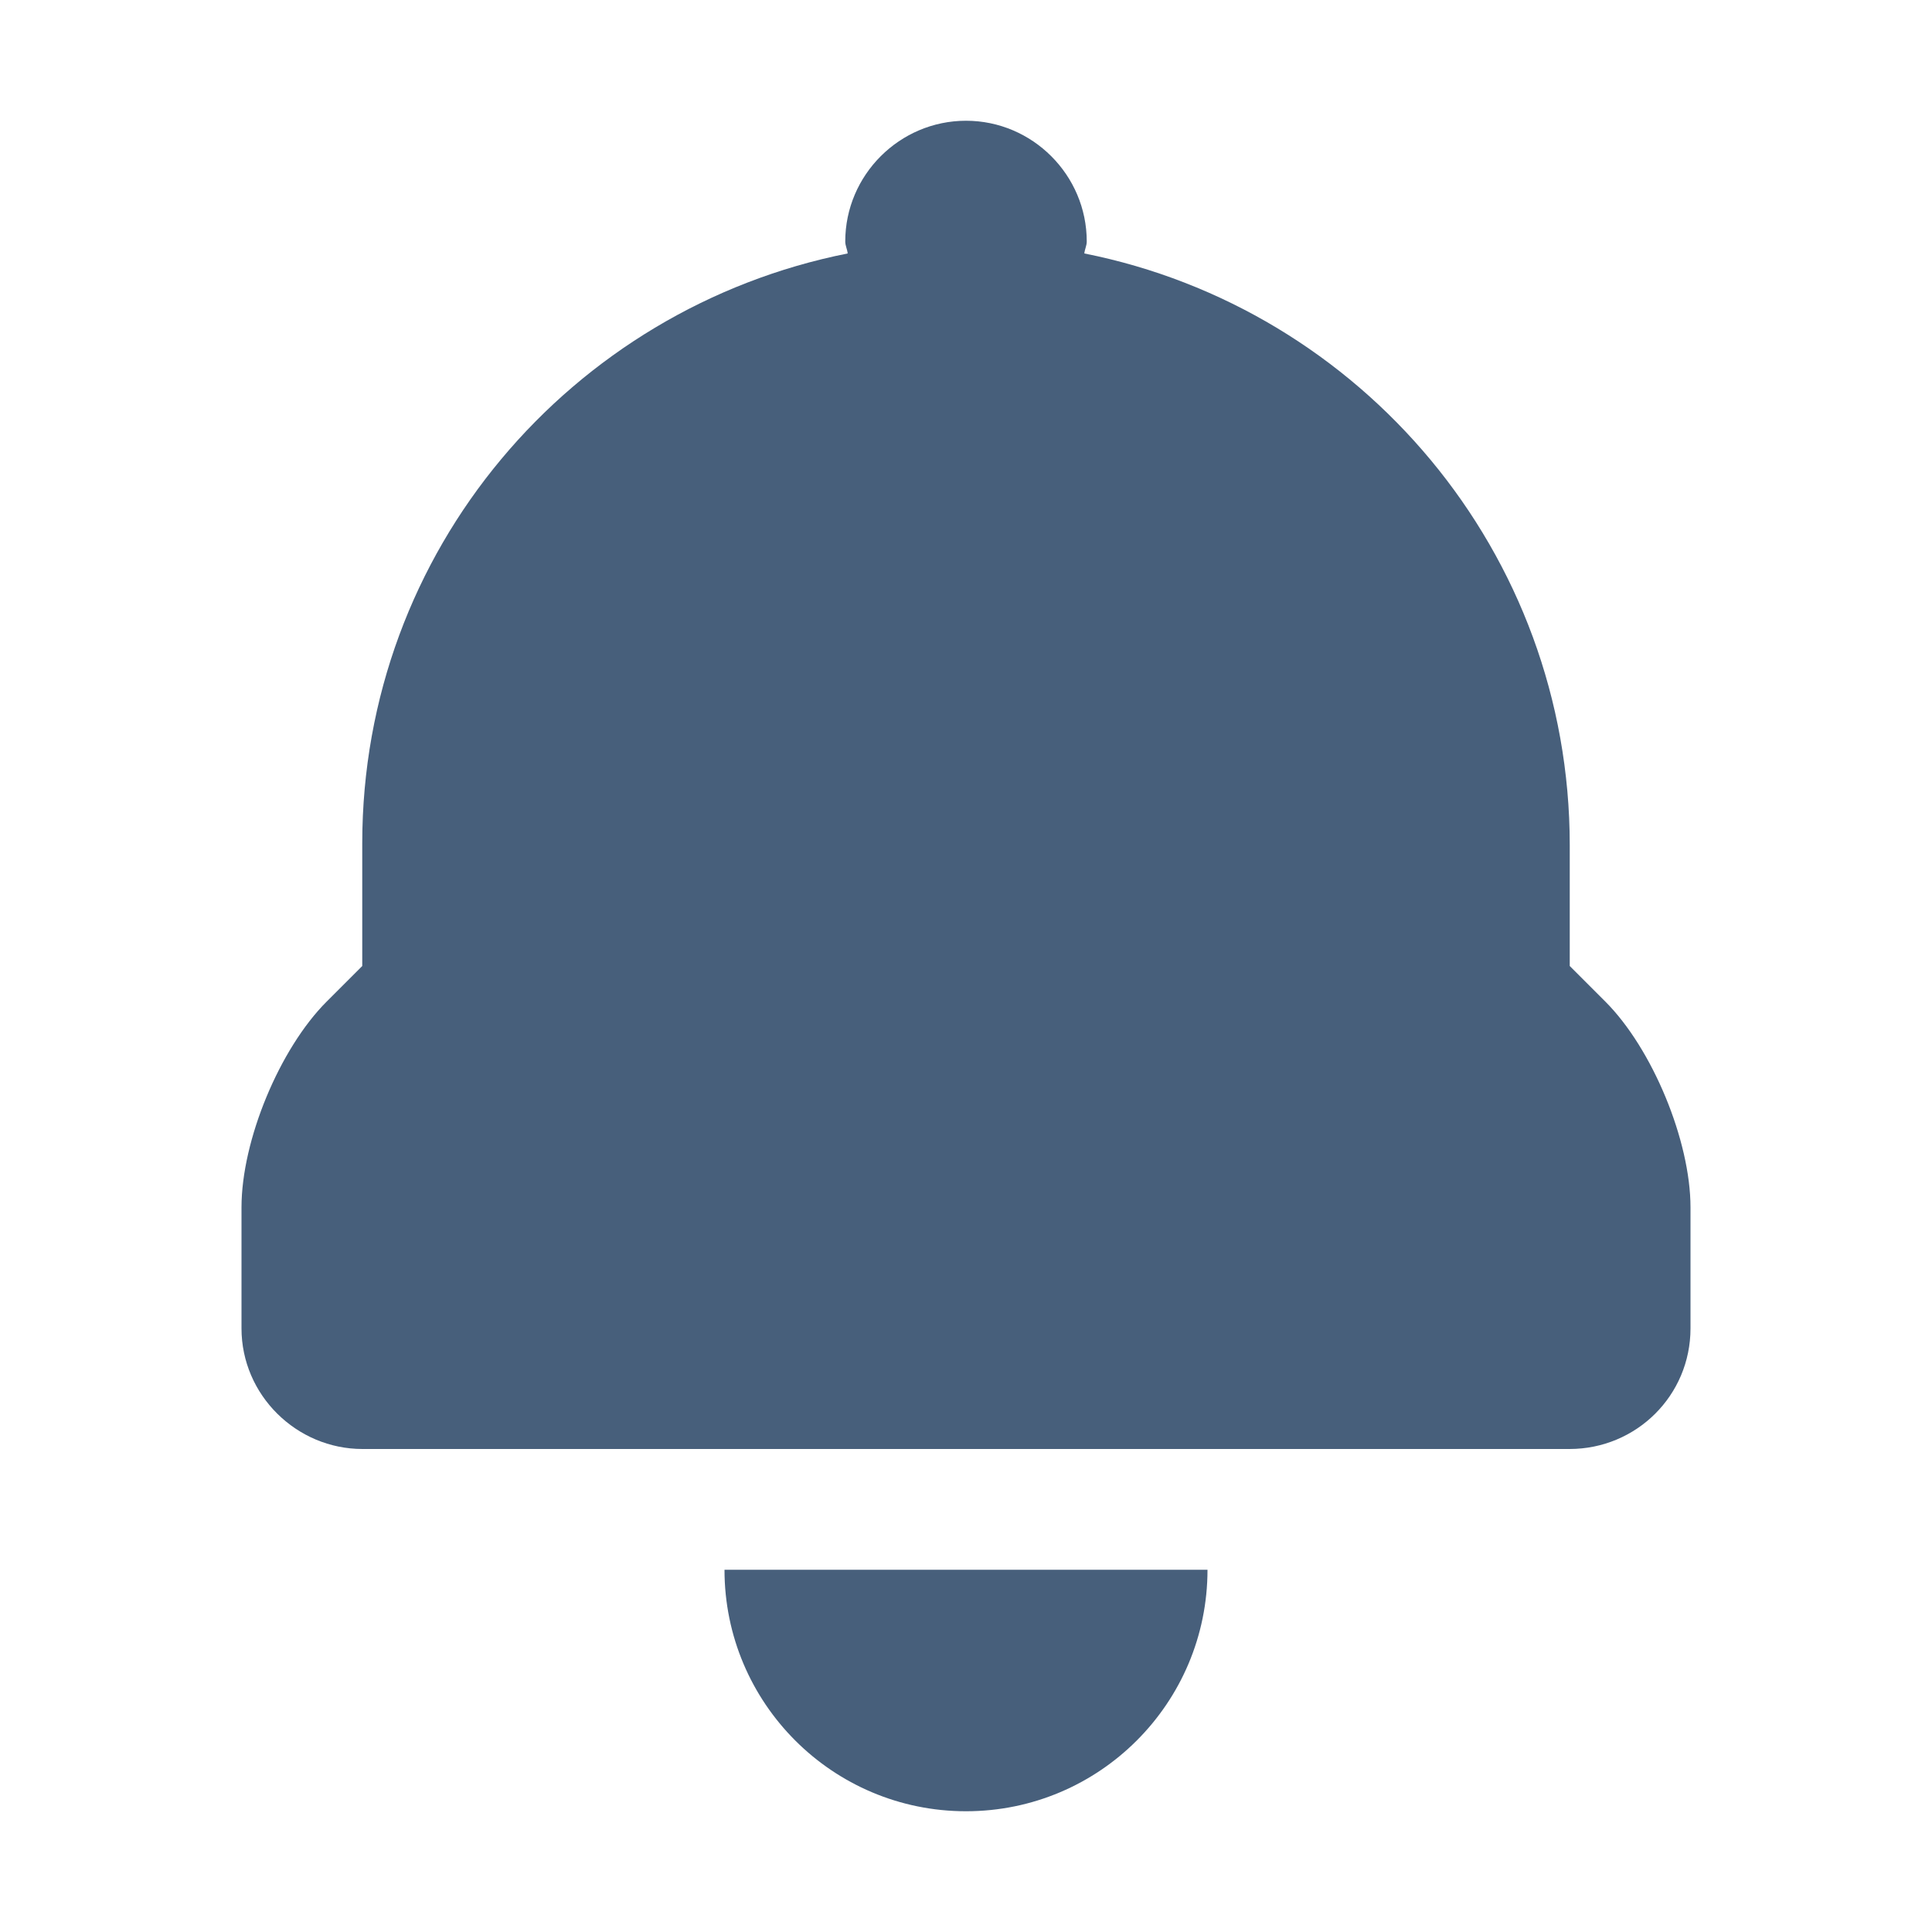 <svg width="16" height="16" viewBox="0 0 16 16" fill="none" xmlns="http://www.w3.org/2000/svg">
<path fill-rule="evenodd" clip-rule="evenodd" d="M13 8L13.295 8.295C13.684 8.684 14 9.447 14 9.999V11.001C14 11.557 13.551 12 12.998 12H3.002C2.456 12 2 11.553 2 11.001V9.999C2 9.443 2.316 8.684 2.705 8.295L3 8V6.984C3 4.559 4.728 2.555 7.02 2.099C7.017 2.065 7 2.035 7 2C7 1.45 7.45 1 8 1C8.55 1 9 1.45 9 2C9 2.035 8.983 2.065 8.98 2.099C11.272 2.555 13 4.574 13 7V8ZM10 13C10 14.104 9.105 15 8 15C6.895 15 6 14.104 6 13H10Z" fill="#475F7B"/>
</svg>
